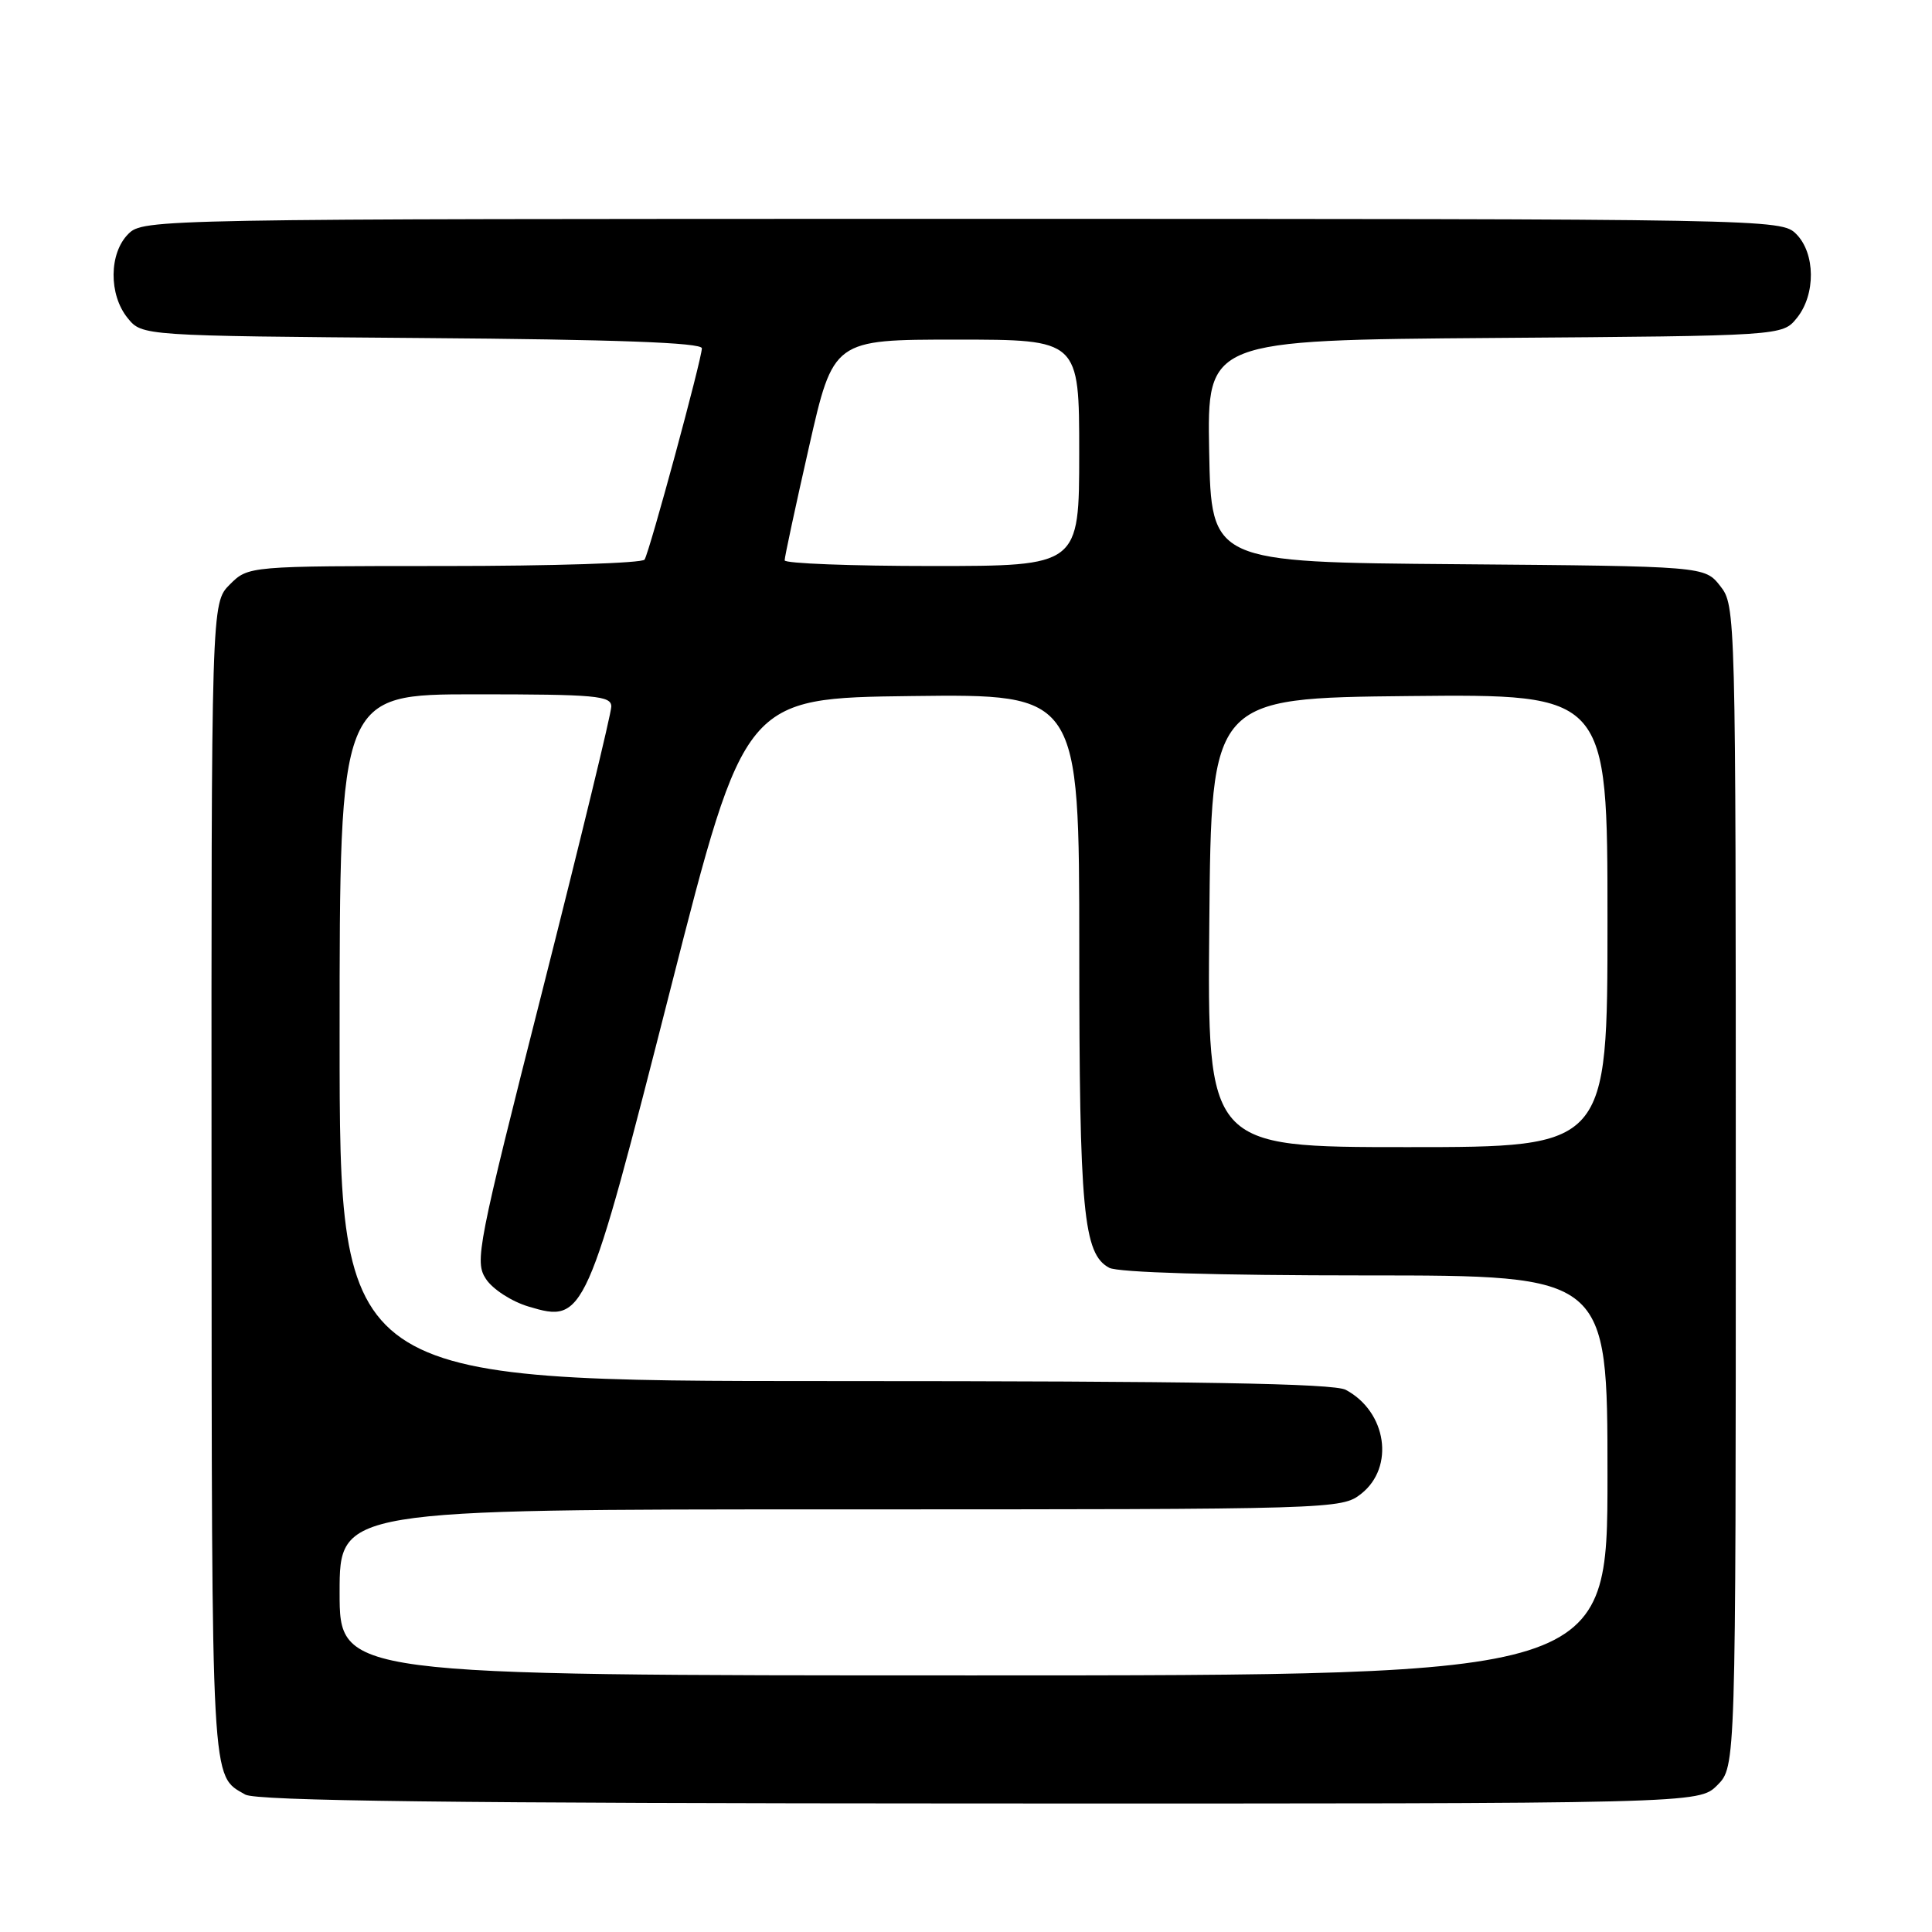 <?xml version="1.0" encoding="UTF-8" standalone="no"?>
<!DOCTYPE svg PUBLIC "-//W3C//DTD SVG 1.1//EN" "http://www.w3.org/Graphics/SVG/1.1/DTD/svg11.dtd" >
<svg xmlns="http://www.w3.org/2000/svg" xmlns:xlink="http://www.w3.org/1999/xlink" version="1.1" viewBox="0 0 256 256">
 <g >
 <path fill="currentColor"
d=" M 227.55 236.55 C 230.00 234.09 230.00 234.09 230.00 157.18 C 230.00 81.01 229.98 80.24 227.94 77.65 C 225.88 75.03 225.88 75.03 193.19 74.76 C 160.50 74.50 160.50 74.50 160.22 59.78 C 159.95 45.07 159.95 45.07 198.06 44.78 C 236.18 44.50 236.18 44.50 238.09 42.14 C 240.61 39.03 240.56 33.56 238.00 31.00 C 236.02 29.02 234.67 29.00 127.50 29.00 C 20.33 29.00 18.98 29.02 17.00 31.00 C 14.44 33.56 14.39 39.03 16.91 42.14 C 18.82 44.50 18.82 44.50 55.91 44.79 C 81.51 44.98 93.00 45.40 93.00 46.15 C 93.00 47.56 86.09 73.04 85.41 74.15 C 85.12 74.62 73.19 75.00 58.90 75.00 C 32.91 75.00 32.91 75.00 30.45 77.45 C 28.00 79.91 28.00 79.91 28.03 156.70 C 28.07 237.45 27.94 235.18 32.50 237.79 C 33.96 238.63 60.00 238.95 129.80 238.97 C 225.09 239.00 225.09 239.00 227.55 236.55 Z  M 45.00 211.00 C 45.00 200.00 45.00 200.00 111.37 200.00 C 176.99 200.00 177.76 199.98 180.37 197.93 C 184.84 194.40 183.75 187.06 178.32 184.16 C 176.72 183.31 158.50 183.00 110.57 183.00 C 45.00 183.00 45.00 183.00 45.00 137.50 C 45.00 92.00 45.00 92.00 63.00 92.00 C 78.94 92.00 81.00 92.19 81.00 93.62 C 81.00 94.52 76.90 111.40 71.90 131.14 C 63.25 165.23 62.87 167.16 64.39 169.47 C 65.28 170.83 67.80 172.46 70.05 173.13 C 77.45 175.35 77.70 174.78 88.87 130.94 C 98.67 92.50 98.67 92.50 120.83 92.23 C 143.00 91.96 143.00 91.96 143.01 125.73 C 143.01 160.55 143.54 166.15 146.98 167.99 C 148.14 168.61 161.22 169.00 180.93 169.00 C 213.00 169.00 213.00 169.00 213.00 195.50 C 213.00 222.00 213.00 222.00 129.00 222.00 C 45.00 222.00 45.00 222.00 45.00 211.00 Z  M 160.24 122.25 C 160.50 92.50 160.50 92.50 186.75 92.23 C 213.00 91.97 213.00 91.97 213.00 121.98 C 213.00 152.00 213.00 152.00 186.49 152.00 C 159.97 152.00 159.97 152.00 160.24 122.25 Z  M 103.97 74.25 C 103.96 73.84 105.41 67.09 107.19 59.25 C 110.42 45.00 110.42 45.00 126.71 45.00 C 143.00 45.00 143.00 45.00 143.00 60.00 C 143.00 75.00 143.00 75.00 123.50 75.00 C 112.78 75.00 103.99 74.66 103.97 74.25 Z "/>
</g>
</svg>